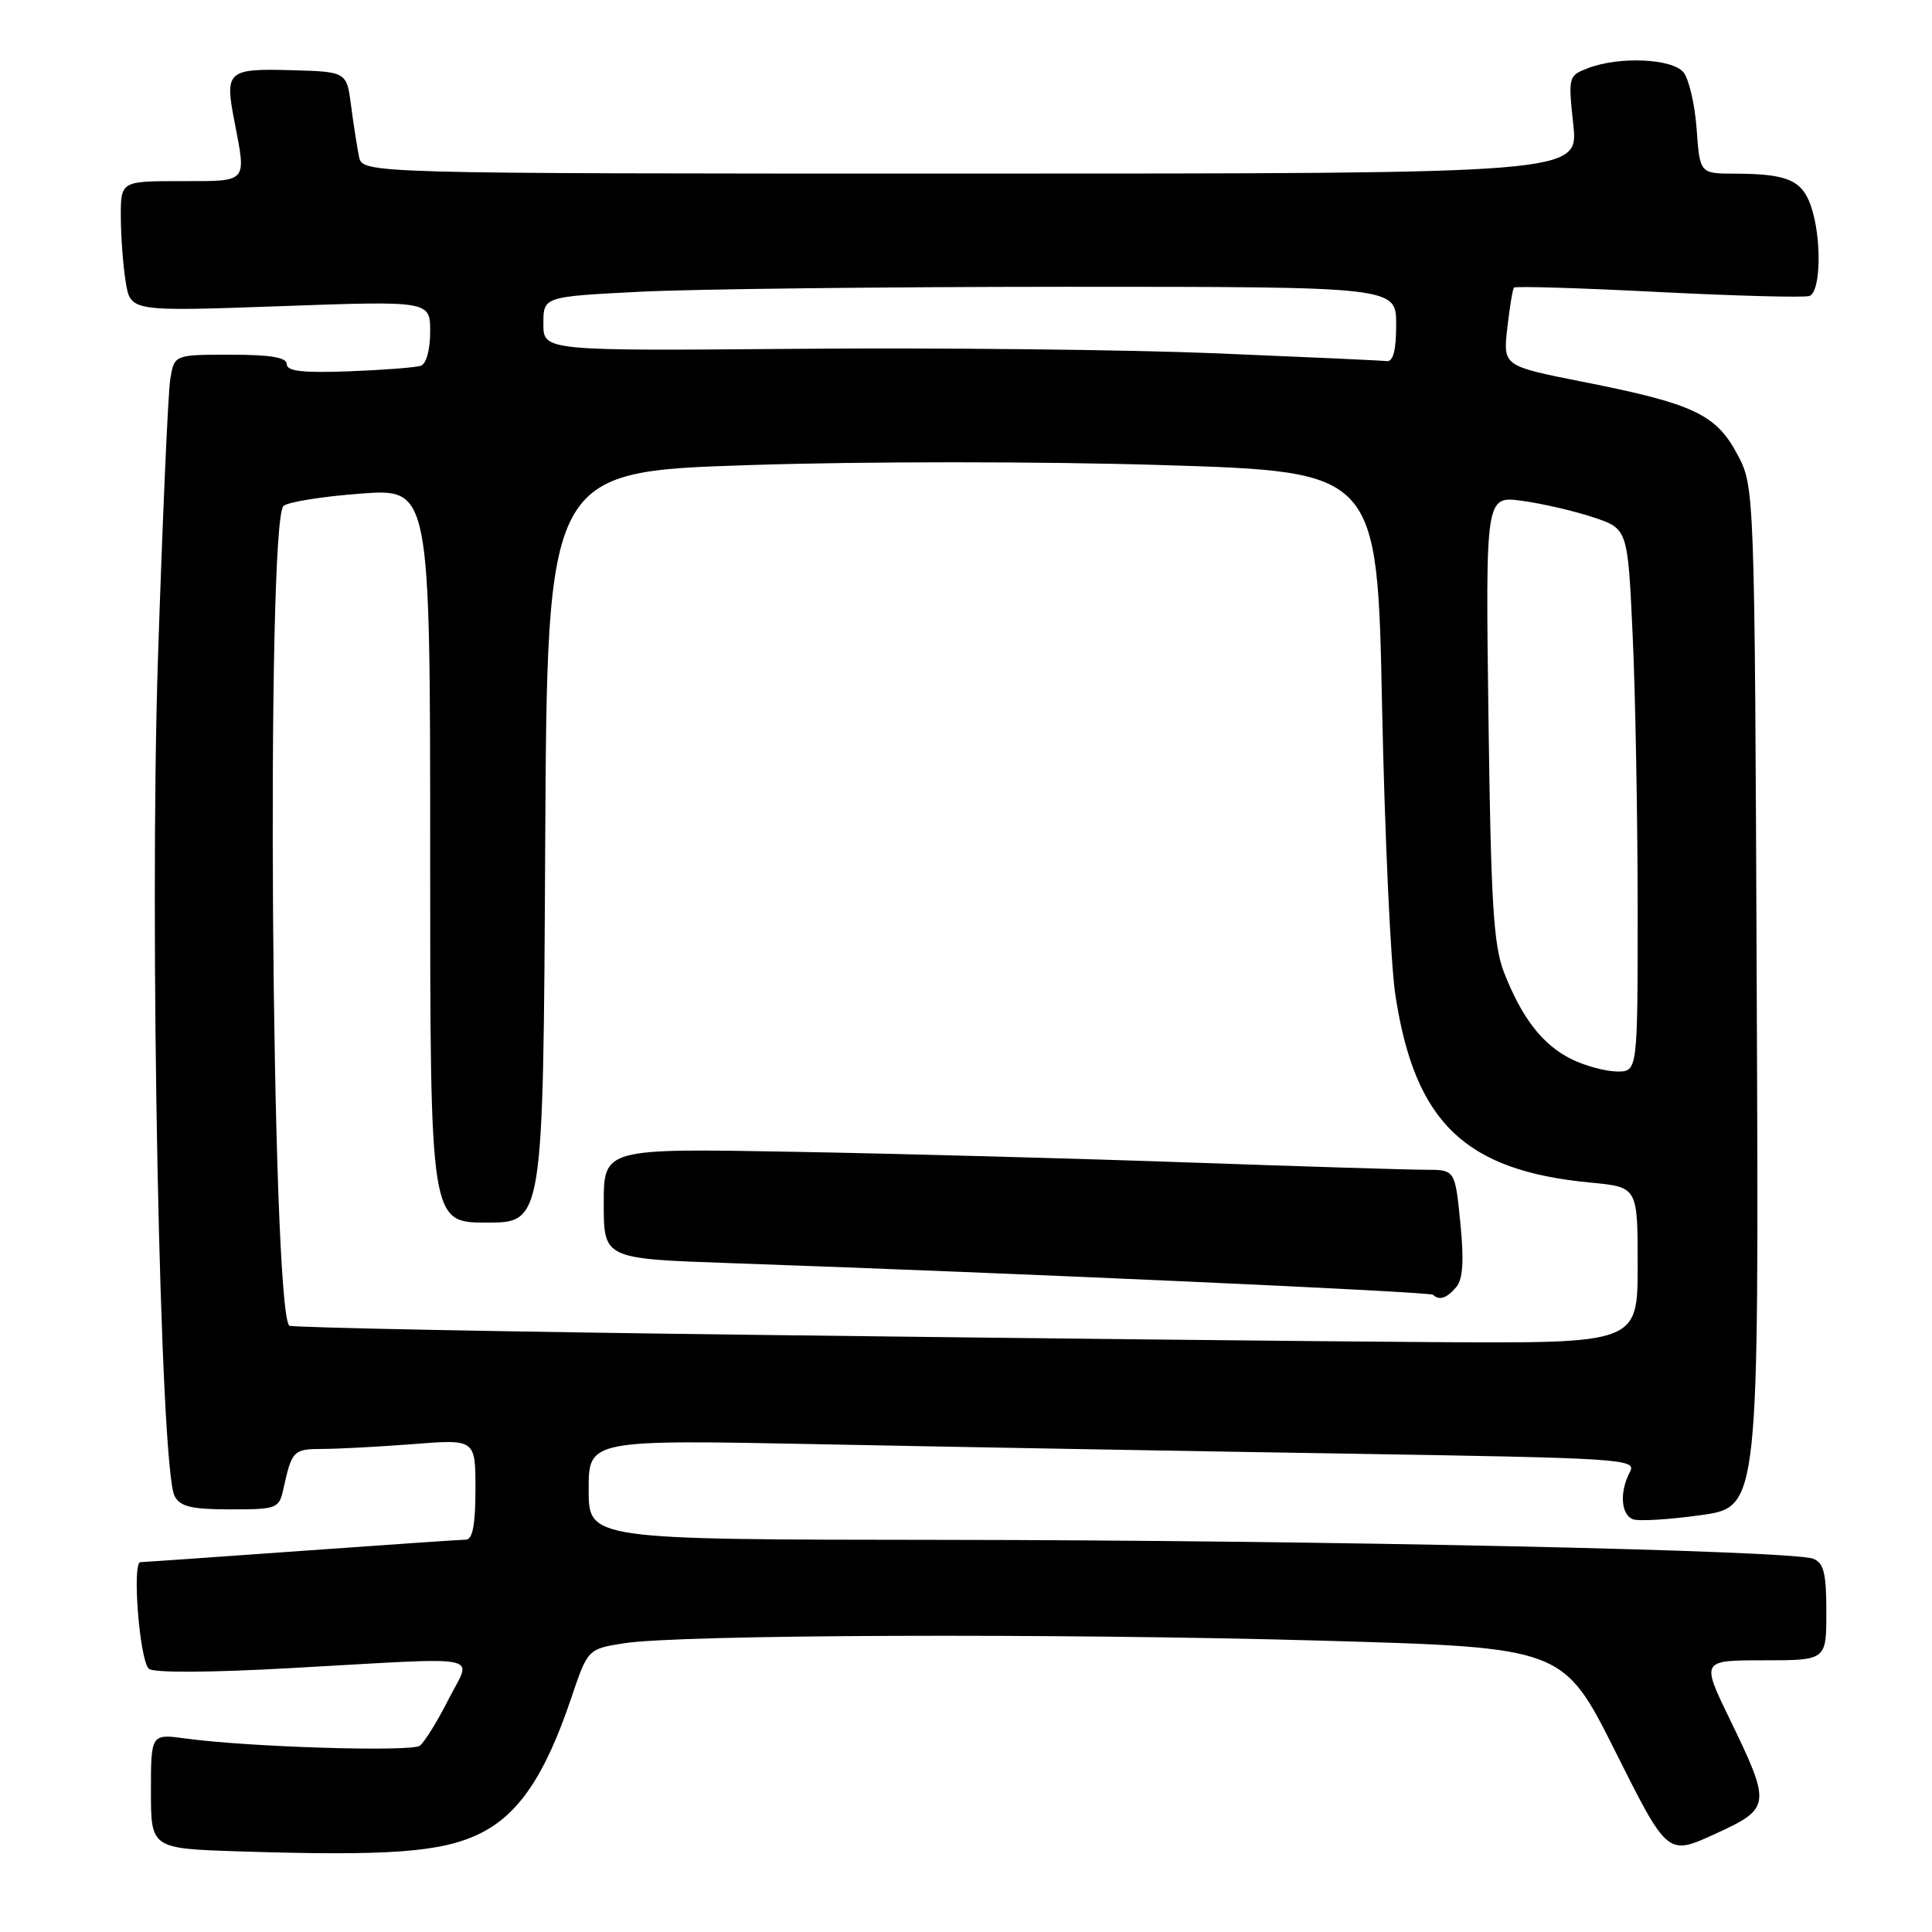 <?xml version="1.0" encoding="UTF-8" standalone="no"?>
<!DOCTYPE svg PUBLIC "-//W3C//DTD SVG 1.1//EN" "http://www.w3.org/Graphics/SVG/1.1/DTD/svg11.dtd" >
<svg xmlns="http://www.w3.org/2000/svg" xmlns:xlink="http://www.w3.org/1999/xlink" version="1.1" viewBox="0 0 256 256">
 <g >
 <path fill="currentColor"
d=" M 63.50 243.00 C 68.71 240.48 72.22 235.29 75.69 225.00 C 77.89 218.50 77.89 218.50 82.69 217.74 C 90.08 216.58 139.88 216.40 175.32 217.40 C 207.14 218.31 207.14 218.31 214.05 232.10 C 220.96 245.89 220.96 245.89 227.23 243.02 C 234.69 239.60 234.74 239.23 229.18 227.75 C 225.42 220.00 225.42 220.00 233.71 220.00 C 242.00 220.00 242.00 220.00 242.00 213.61 C 242.00 208.44 241.66 207.08 240.25 206.54 C 237.38 205.43 174.81 204.08 124.75 204.04 C 78.00 204.00 78.00 204.00 78.00 197.38 C 78.00 190.76 78.00 190.76 108.75 191.37 C 125.66 191.71 156.93 192.27 178.22 192.61 C 215.24 193.21 216.90 193.31 215.97 195.05 C 214.58 197.65 214.77 200.70 216.37 201.31 C 217.12 201.60 221.19 201.35 225.40 200.76 C 233.07 199.68 233.07 199.68 232.78 132.09 C 232.50 64.50 232.50 64.50 230.19 60.17 C 227.37 54.89 224.38 53.49 209.83 50.61 C 199.16 48.50 199.16 48.50 199.72 43.50 C 200.03 40.75 200.43 38.33 200.61 38.11 C 200.79 37.90 209.39 38.16 219.72 38.69 C 230.05 39.21 239.06 39.45 239.75 39.22 C 241.29 38.69 241.41 31.46 239.94 27.25 C 238.75 23.86 236.80 23.03 229.87 23.01 C 225.24 23.00 225.24 23.00 224.81 17.08 C 224.58 13.83 223.79 10.46 223.07 9.58 C 221.55 7.76 214.59 7.44 210.45 9.02 C 207.82 10.02 207.78 10.14 208.47 16.52 C 209.16 23.00 209.16 23.00 128.60 23.00 C 48.04 23.00 48.04 23.00 47.57 20.75 C 47.32 19.51 46.84 16.48 46.52 14.00 C 45.93 9.50 45.93 9.50 38.55 9.30 C 30.14 9.07 29.77 9.41 31.06 16.07 C 32.65 24.32 32.94 24.00 24.00 24.00 C 16.00 24.00 16.00 24.00 16.01 28.75 C 16.02 31.36 16.31 35.25 16.66 37.39 C 17.31 41.28 17.31 41.28 37.15 40.57 C 57.00 39.86 57.00 39.86 57.00 43.96 C 57.00 46.36 56.48 48.23 55.75 48.47 C 55.06 48.70 50.79 49.03 46.25 49.20 C 40.12 49.43 38.00 49.19 38.00 48.26 C 38.00 47.36 35.87 47.00 30.55 47.00 C 23.09 47.00 23.09 47.00 22.56 50.25 C 22.27 52.04 21.54 68.69 20.93 87.25 C 19.77 122.80 21.20 194.61 23.14 198.25 C 23.88 199.64 25.40 200.00 30.52 200.00 C 36.74 200.00 36.98 199.90 37.56 197.25 C 38.67 192.22 38.88 192.00 42.72 191.99 C 44.80 191.99 50.21 191.70 54.75 191.35 C 63.00 190.70 63.00 190.70 63.00 197.35 C 63.00 202.00 62.62 204.00 61.75 204.01 C 61.06 204.02 51.28 204.69 40.00 205.50 C 28.72 206.31 19.10 206.98 18.61 206.99 C 17.48 207.00 18.48 219.88 19.71 221.11 C 20.27 221.67 27.63 221.64 38.56 221.03 C 65.04 219.57 62.51 219.05 59.39 225.25 C 57.93 228.14 56.23 230.87 55.62 231.32 C 54.46 232.16 32.93 231.50 24.68 230.37 C 20.00 229.73 20.00 229.73 20.00 237.33 C 20.00 244.94 20.00 244.94 31.75 245.32 C 51.48 245.95 58.45 245.44 63.50 243.00 Z  M 101.14 176.89 C 66.85 176.47 38.58 175.91 38.33 175.66 C 35.96 173.29 35.23 69.37 37.56 67.05 C 38.08 66.53 42.66 65.79 47.75 65.41 C 57.00 64.71 57.00 64.71 57.00 113.36 C 57.00 162.00 57.00 162.00 64.49 162.00 C 71.98 162.00 71.98 162.00 72.24 112.25 C 72.50 62.50 72.50 62.50 99.16 61.63 C 114.36 61.13 138.01 61.13 154.16 61.63 C 182.50 62.50 182.50 62.50 183.13 93.50 C 183.48 110.55 184.27 127.83 184.90 131.89 C 187.49 148.77 194.11 155.12 210.75 156.70 C 217.00 157.29 217.00 157.29 217.00 167.64 C 217.00 178.00 217.00 178.00 190.25 177.84 C 175.54 177.75 135.44 177.32 101.14 176.89 Z  M 192.98 170.52 C 193.85 169.47 194.00 167.01 193.50 162.02 C 192.80 155.00 192.80 155.00 188.89 155.00 C 186.74 155.00 172.72 154.57 157.74 154.04 C 142.76 153.51 119.14 152.87 105.25 152.62 C 80.00 152.16 80.00 152.16 80.00 159.48 C 80.00 166.79 80.00 166.79 96.75 167.37 C 134.88 168.70 189.50 171.16 189.90 171.57 C 190.70 172.37 191.75 172.01 192.98 170.52 Z  M 208.22 140.34 C 204.41 138.46 201.64 134.89 199.28 128.82 C 197.89 125.23 197.55 119.55 197.23 95.10 C 196.84 65.71 196.84 65.71 201.67 66.36 C 204.33 66.72 208.57 67.70 211.10 68.54 C 215.69 70.06 215.69 70.06 216.34 84.28 C 216.70 92.10 216.99 108.29 217.00 120.25 C 217.00 142.00 217.00 142.00 214.25 141.98 C 212.74 141.96 210.02 141.23 208.22 140.34 Z  M 161.00 46.81 C 149.18 46.33 124.31 46.06 105.75 46.22 C 72.00 46.50 72.00 46.50 72.00 42.90 C 72.00 39.31 72.00 39.31 84.75 38.66 C 91.76 38.30 117.19 38.01 141.25 38.00 C 185.00 38.00 185.00 38.00 185.00 43.00 C 185.00 46.42 184.60 47.95 183.75 47.85 C 183.06 47.76 172.82 47.30 161.00 46.81 Z "/>
</g>
</svg>